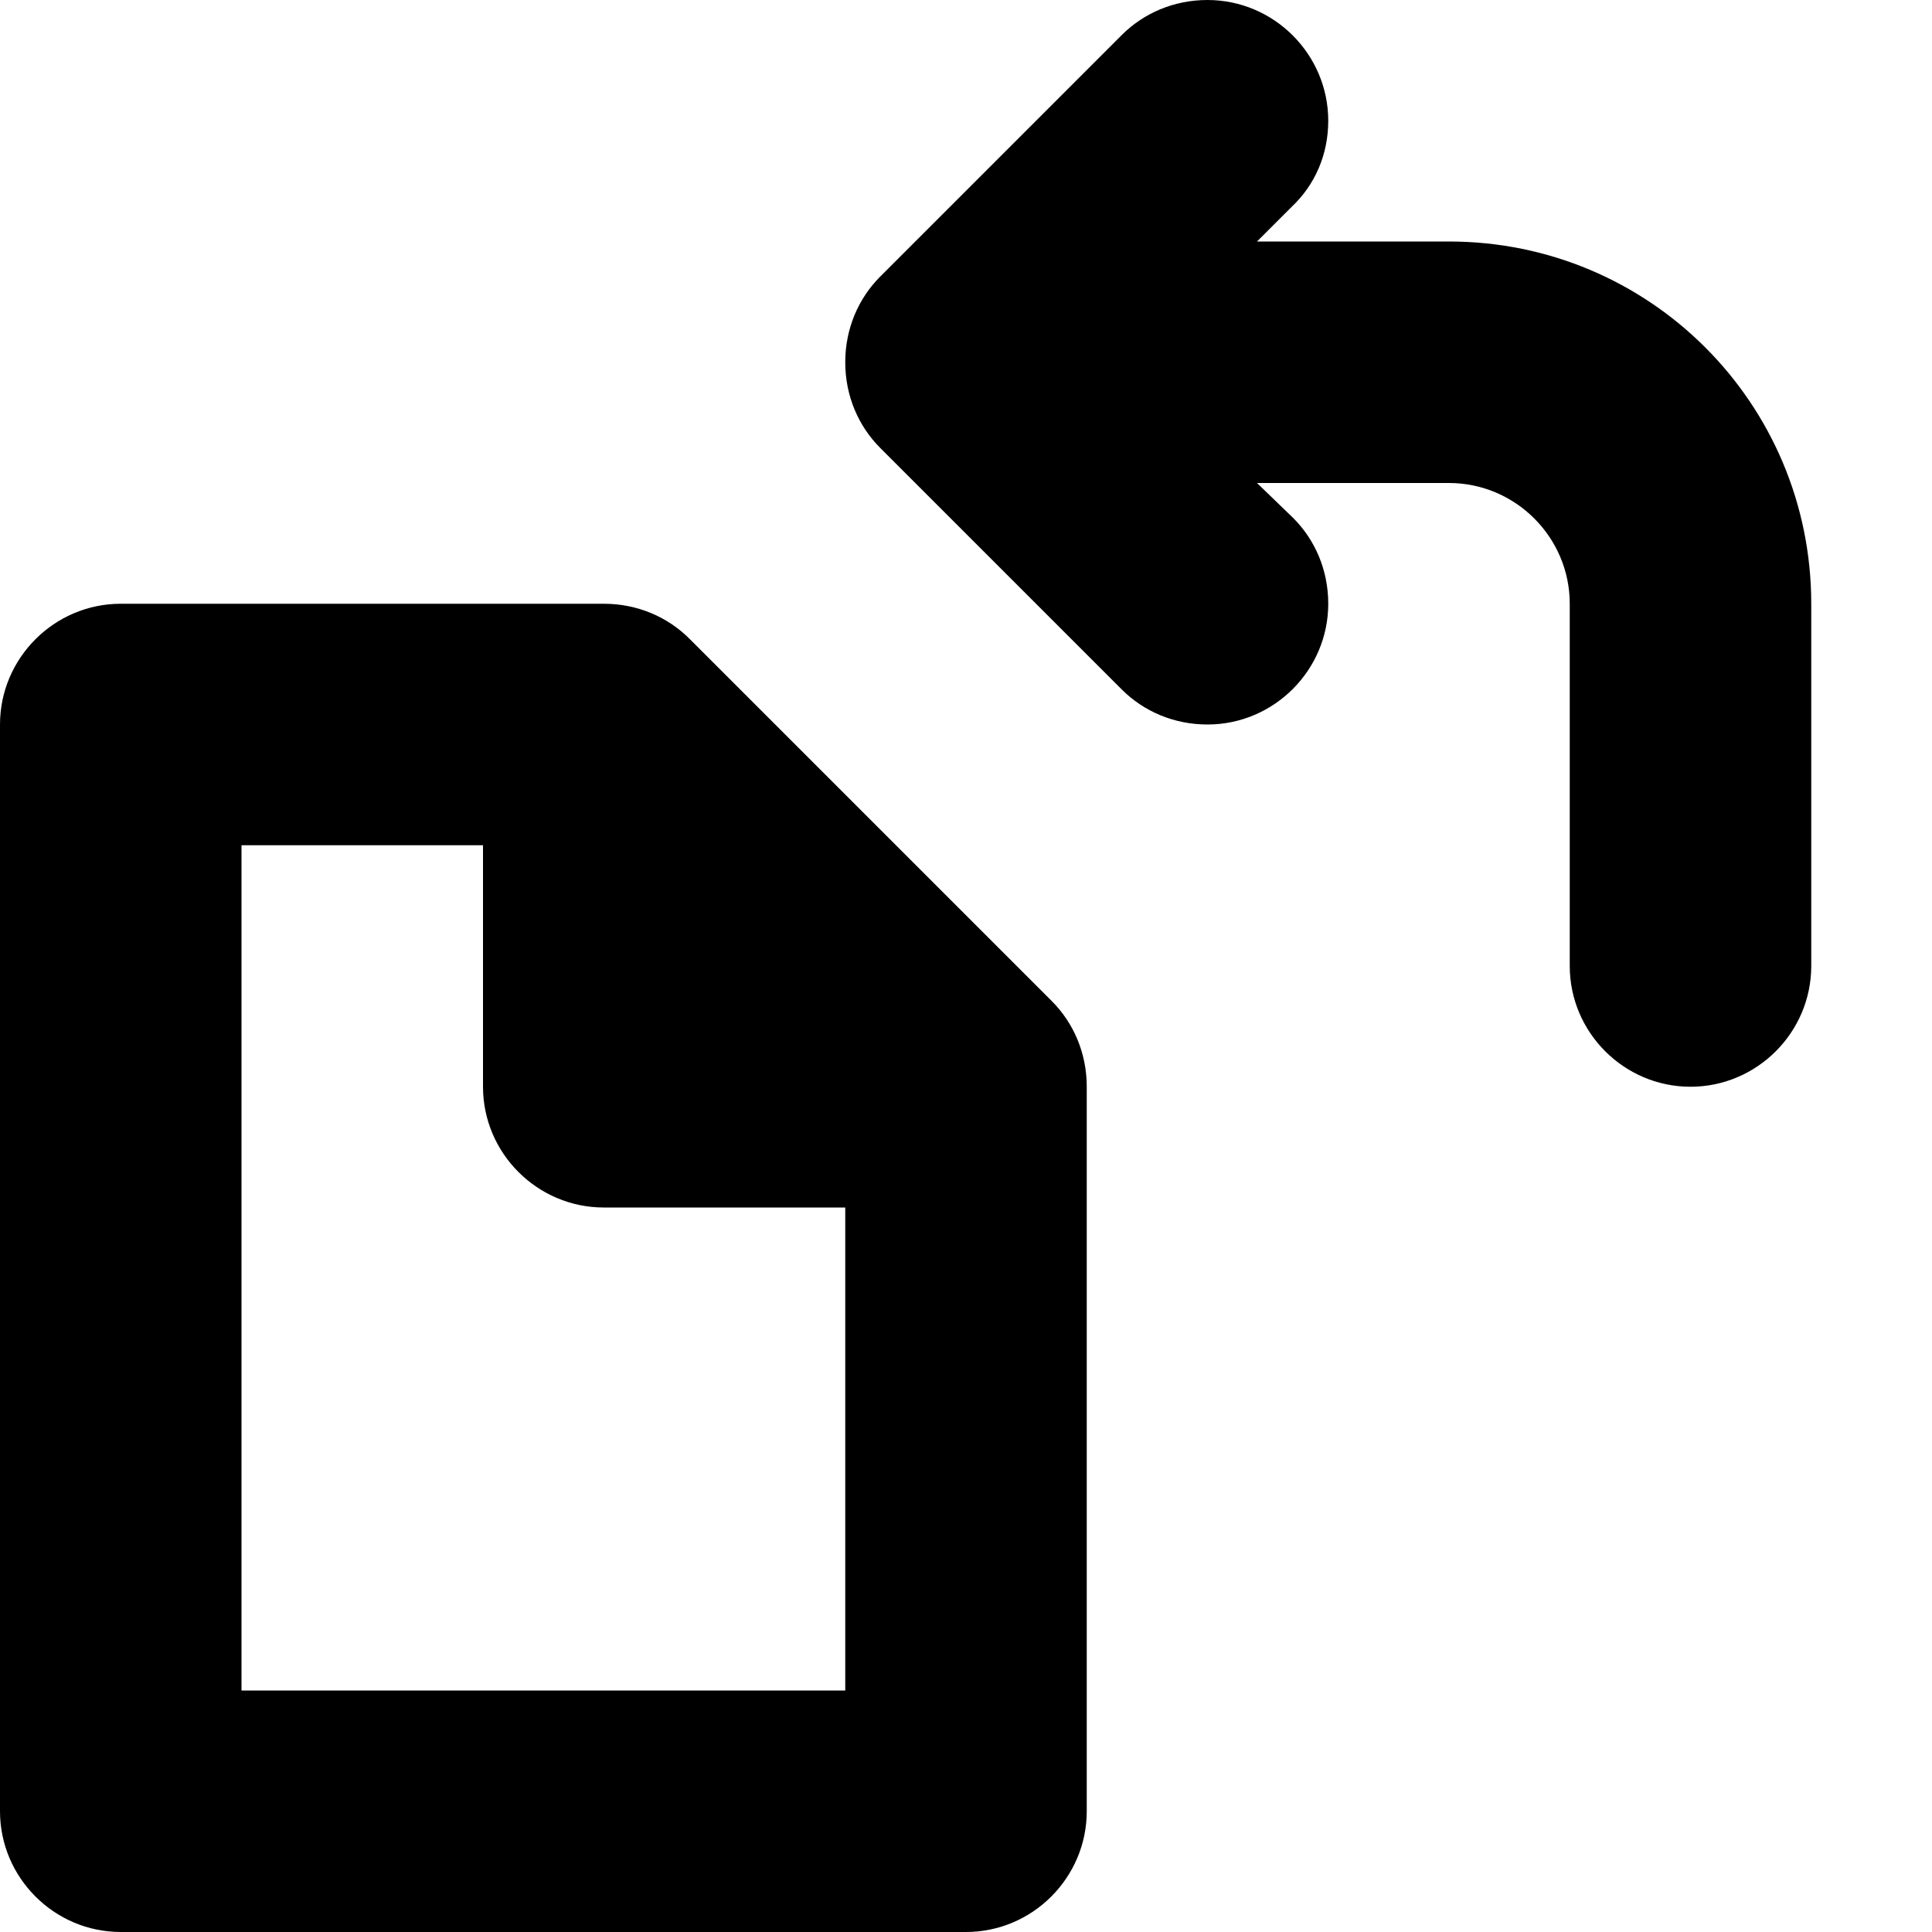 <svg xmlns="http://www.w3.org/2000/svg" xmlns:xlink="http://www.w3.org/1999/xlink" id="Layer_1" x="0" y="0" enable-background="new 0 0 16 16" version="1.1" viewBox="0 0 16 16" xml:space="preserve"><g id="rotate_document_1_"><g><path fill-rule="evenodd" d="M12,2h-1.59l0.29-0.29C10.89,1.53,11,1.28,11,1c0-0.55-0.45-1-1-1 C9.72,0,9.47,0.11,9.29,0.29l-2,2C7.11,2.47,7,2.72,7,3c0,0.28,0.11,0.53,0.29,0.71l2,2C9.47,5.89,9.72,6,10,6c0.55,0,1-0.45,1-1 c0-0.28-0.11-0.53-0.29-0.71L10.41,4H12c0.55,0,1,0.45,1,1v3c0,0.55,0.45,1,1,1s1-0.45,1-1V5C15,3.34,13.66,2,12,2z M5.71,5.29 C5.53,5.11,5.28,5,5,5H1C0.45,5,0,5.45,0,6v9c0,0.55,0.45,1,1,1h7c0.55,0,1-0.45,1-1V9c0-0.28-0.11-0.53-0.29-0.71L5.71,5.29z M7,14H2V7h2v2c0,0.55,0.45,1,1,1h2V14z" clip-rule="evenodd"/></g></g></svg>